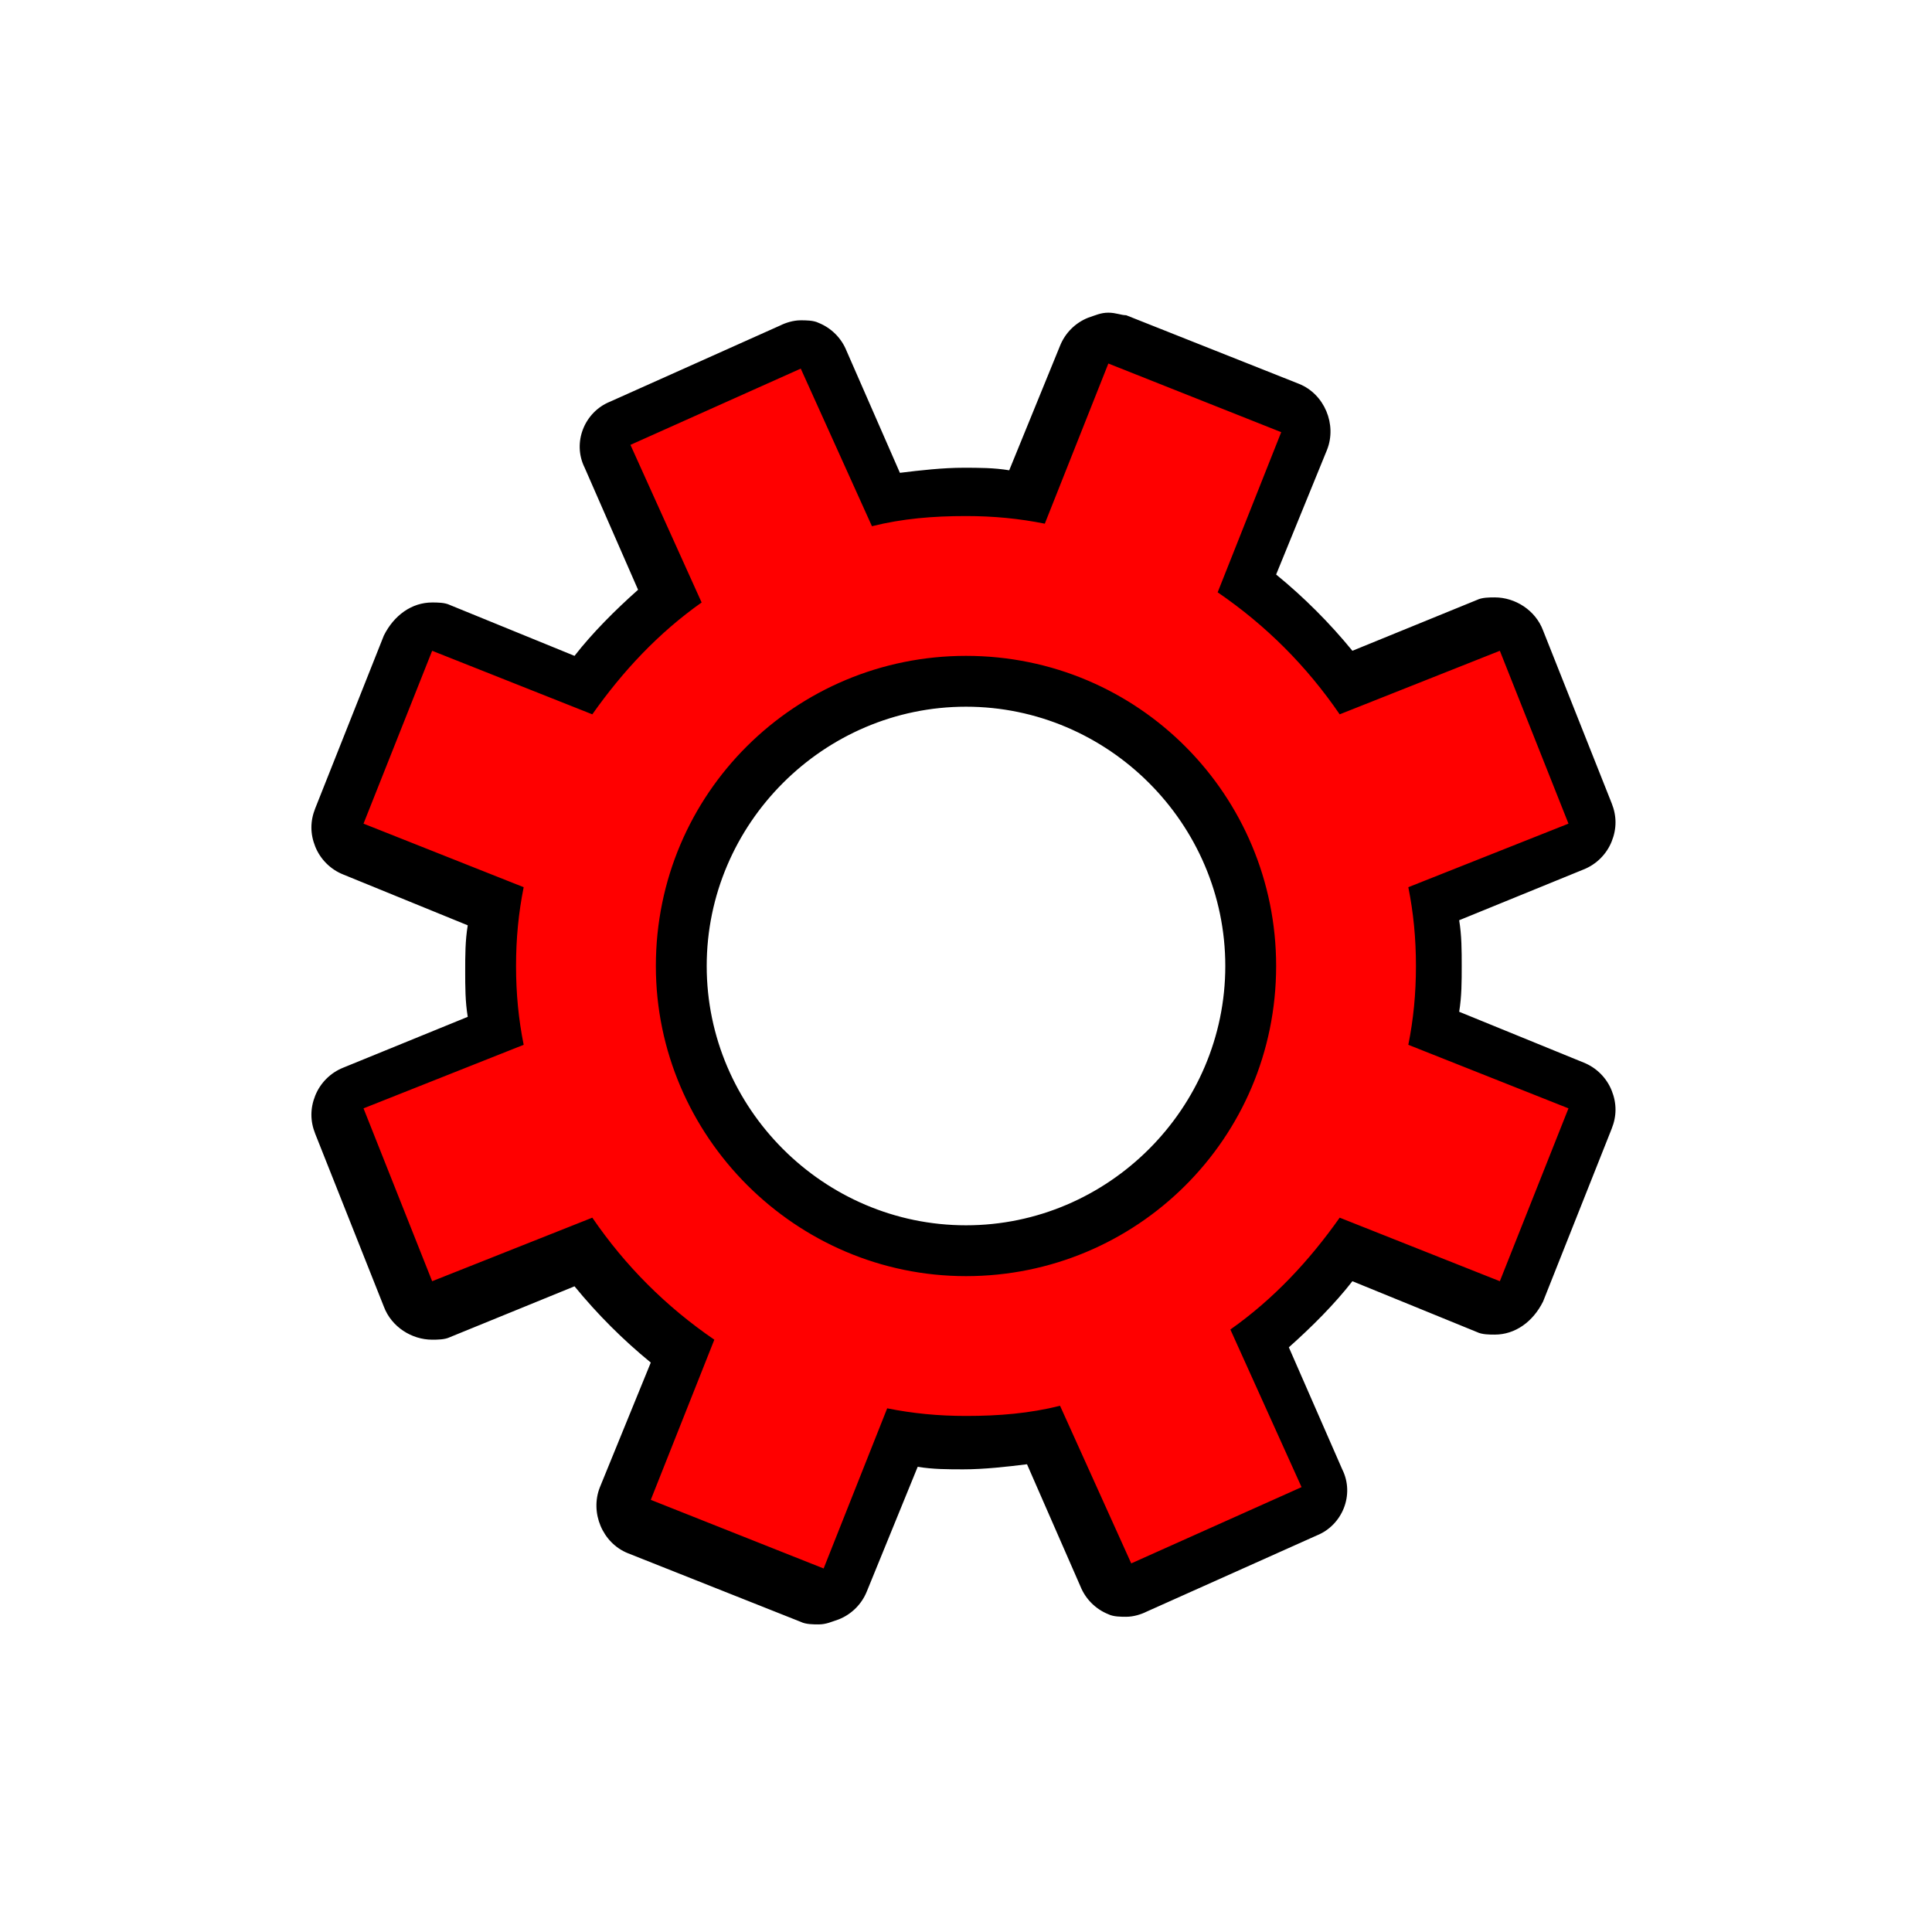 <?xml version="1.0" encoding="utf-8"?>
<!-- Generator: Adobe Illustrator 19.0.0, SVG Export Plug-In . SVG Version: 6.00 Build 0)  -->
<svg version="1.1" id="Layer_1" xmlns="http://www.w3.org/2000/svg" xmlns:xlink="http://www.w3.org/1999/xlink" x="0px" y="0px"
	 viewBox="-267 359 76 76" style="enable-background:new -267 359 76 76;" xml:space="preserve">
<style type="text/css">
	.st0{fill:#FF0000;}
</style>
<g>
	<path class="st0" d="M-234.6,421.7c-0.1,0-0.3,0-0.4-0.1l-6.8-2.7c-0.5-0.2-0.8-0.8-0.6-1.3l2.2-5.6c-1.5-1.1-2.8-2.4-3.9-3.9
		l-5.6,2.2c-0.1,0-0.2,0.1-0.4,0.1c-0.4,0-0.8-0.2-0.9-0.6l-2.7-6.8c-0.1-0.2-0.1-0.5,0-0.8c0.1-0.2,0.3-0.4,0.5-0.5l5.6-2.2
		c-0.1-0.8-0.2-1.6-0.2-2.4c0-0.8,0.1-1.6,0.2-2.4l-5.6-2.2c-0.2-0.1-0.4-0.3-0.5-0.5c-0.1-0.2-0.1-0.5,0-0.8l2.7-6.8
		c0.2-0.4,0.5-0.6,0.9-0.6c0.1,0,0.3,0,0.4,0.1l5.6,2.2c1-1.3,2.1-2.5,3.4-3.5l-2.4-5.5c-0.2-0.5,0-1.1,0.5-1.3l6.7-3
		c0.1-0.1,0.3-0.1,0.4-0.1c0.1,0,0.2,0,0.4,0.1c0.2,0.1,0.4,0.3,0.6,0.5l2.4,5.5c1-0.2,2.1-0.3,3.1-0.3c0.8,0,1.6,0.1,2.4,0.2
		l2.2-5.6c0.1-0.2,0.3-0.4,0.5-0.5c0.1-0.1,0.3-0.1,0.4-0.1c0.1,0,0.3,0,0.4,0.1l6.8,2.7c0.5,0.2,0.8,0.8,0.6,1.3l-2.2,5.6
		c1.5,1.1,2.8,2.4,3.9,3.9l5.6-2.2c0.1,0,0.3-0.1,0.4-0.1c0.4,0,0.8,0.2,0.9,0.6l2.7,6.8c0.1,0.2,0.1,0.5,0,0.8s-0.3,0.4-0.5,0.5
		l-5.6,2.2c0.1,0.8,0.2,1.6,0.2,2.4c0,0.8-0.1,1.6-0.2,2.4l5.6,2.2c0.2,0.1,0.4,0.3,0.5,0.5s0.1,0.5,0,0.8l-2.7,6.8
		c-0.2,0.4-0.5,0.6-0.9,0.6c-0.1,0-0.3,0-0.4-0.1l-5.6-2.2c-1,1.3-2.1,2.5-3.4,3.5l2.4,5.5c0.2,0.5,0,1.1-0.5,1.3l-6.7,3
		c-0.1,0.1-0.3,0.1-0.4,0.1c-0.1,0-0.2,0-0.4-0.1c-0.2-0.1-0.4-0.3-0.6-0.5l-2.4-5.5c-1,0.2-2.1,0.3-3.1,0.3c-0.8,0-1.6-0.1-2.4-0.2
		l-2.2,5.6c-0.1,0.2-0.3,0.4-0.5,0.5C-234.4,421.6-234.5,421.7-234.6,421.7z M-229,385.8c-6.2,0-11.2,5-11.2,11.2s5,11.2,11.2,11.2
		s11.2-5,11.2-11.2S-222.8,385.8-229,385.8z"/>
	<path d="M-223.4,373.3l6.8,2.7l-2.5,6.3c1.9,1.3,3.5,2.9,4.8,4.8l6.3-2.5l2.7,6.8l-6.3,2.5c0.2,1,0.3,2,0.3,3.1s-0.1,2.1-0.3,3.1
		l6.3,2.5l-2.7,6.8l-6.3-2.5c-1.2,1.7-2.6,3.2-4.3,4.4l2.8,6.2l-6.7,3l-2.8-6.2c-1.2,0.3-2.4,0.4-3.7,0.4c-1.1,0-2.1-0.1-3.1-0.3
		l-2.5,6.3l-6.8-2.7l2.5-6.3c-1.9-1.3-3.5-2.9-4.8-4.8l-6.3,2.5l-2.7-6.8l6.3-2.5c-0.2-1-0.3-2-0.3-3.1s0.1-2.1,0.3-3.1l-6.3-2.5
		l2.7-6.8l6.3,2.5c1.2-1.7,2.6-3.2,4.3-4.4l-2.8-6.2l6.7-3l2.8,6.2c1.2-0.3,2.4-0.4,3.7-0.4c1.1,0,2.1,0.1,3.1,0.3L-223.4,373.3
		 M-229,409.2c6.7,0,12.2-5.4,12.2-12.2c0-6.7-5.4-12.2-12.2-12.2c-6.7,0-12.2,5.4-12.2,12.2C-241.2,403.7-235.7,409.2-229,409.2
		 M-223.4,371.3c-0.3,0-0.5,0.1-0.8,0.2c-0.5,0.2-0.9,0.6-1.1,1.1l-2,4.9c-0.6-0.1-1.2-0.1-1.8-0.1c-0.8,0-1.7,0.1-2.5,0.2l-2.1-4.8
		c-0.2-0.5-0.6-0.9-1.1-1.1c-0.2-0.1-0.5-0.1-0.7-0.1c-0.3,0-0.6,0.1-0.8,0.2l-6.7,3c-1,0.4-1.5,1.6-1,2.6l2.1,4.8
		c-0.9,0.8-1.8,1.7-2.5,2.6l-4.9-2c-0.2-0.1-0.5-0.1-0.7-0.1c-0.8,0-1.5,0.5-1.9,1.3l-2.7,6.8c-0.2,0.5-0.2,1,0,1.5s0.6,0.9,1.1,1.1
		l4.9,2c-0.1,0.6-0.1,1.2-0.1,1.8c0,0.6,0,1.2,0.1,1.8l-4.9,2c-0.5,0.2-0.9,0.6-1.1,1.1s-0.2,1,0,1.5l2.7,6.8
		c0.3,0.8,1.1,1.3,1.9,1.3c0.2,0,0.5,0,0.7-0.1l4.9-2c0.9,1.1,1.9,2.1,3,3l-2,4.9c-0.4,1,0.1,2.2,1.1,2.6l6.8,2.7
		c0.2,0.1,0.5,0.1,0.7,0.1c0.3,0,0.5-0.1,0.8-0.2c0.5-0.2,0.9-0.6,1.1-1.1l2-4.9c0.6,0.1,1.2,0.1,1.8,0.1c0.8,0,1.7-0.1,2.5-0.2
		l2.1,4.8c0.2,0.5,0.6,0.9,1.1,1.1c0.2,0.1,0.5,0.1,0.7,0.1c0.3,0,0.6-0.1,0.8-0.2l6.7-3c1-0.4,1.5-1.6,1-2.6l-2.1-4.8
		c0.9-0.8,1.8-1.7,2.5-2.6l4.9,2c0.2,0.1,0.5,0.1,0.7,0.1c0.8,0,1.5-0.5,1.9-1.3l2.7-6.8c0.2-0.5,0.2-1,0-1.5s-0.6-0.9-1.1-1.1
		l-4.9-2c0.1-0.6,0.1-1.2,0.1-1.8c0-0.6,0-1.2-0.1-1.8l4.9-2c0.5-0.2,0.9-0.6,1.1-1.1c0.2-0.5,0.2-1,0-1.5l-2.7-6.8
		c-0.3-0.8-1.1-1.3-1.9-1.3c-0.2,0-0.5,0-0.7,0.1l-4.9,2c-0.9-1.1-1.9-2.1-3-3l2-4.9c0.4-1-0.1-2.2-1.1-2.6l-6.8-2.7
		C-222.9,371.4-223.1,371.3-223.4,371.3L-223.4,371.3z M-229,407.2c-5.6,0-10.2-4.6-10.2-10.2s4.6-10.2,10.2-10.2
		s10.2,4.6,10.2,10.2S-223.4,407.2-229,407.2L-229,407.2z"/>
</g>
</svg>
